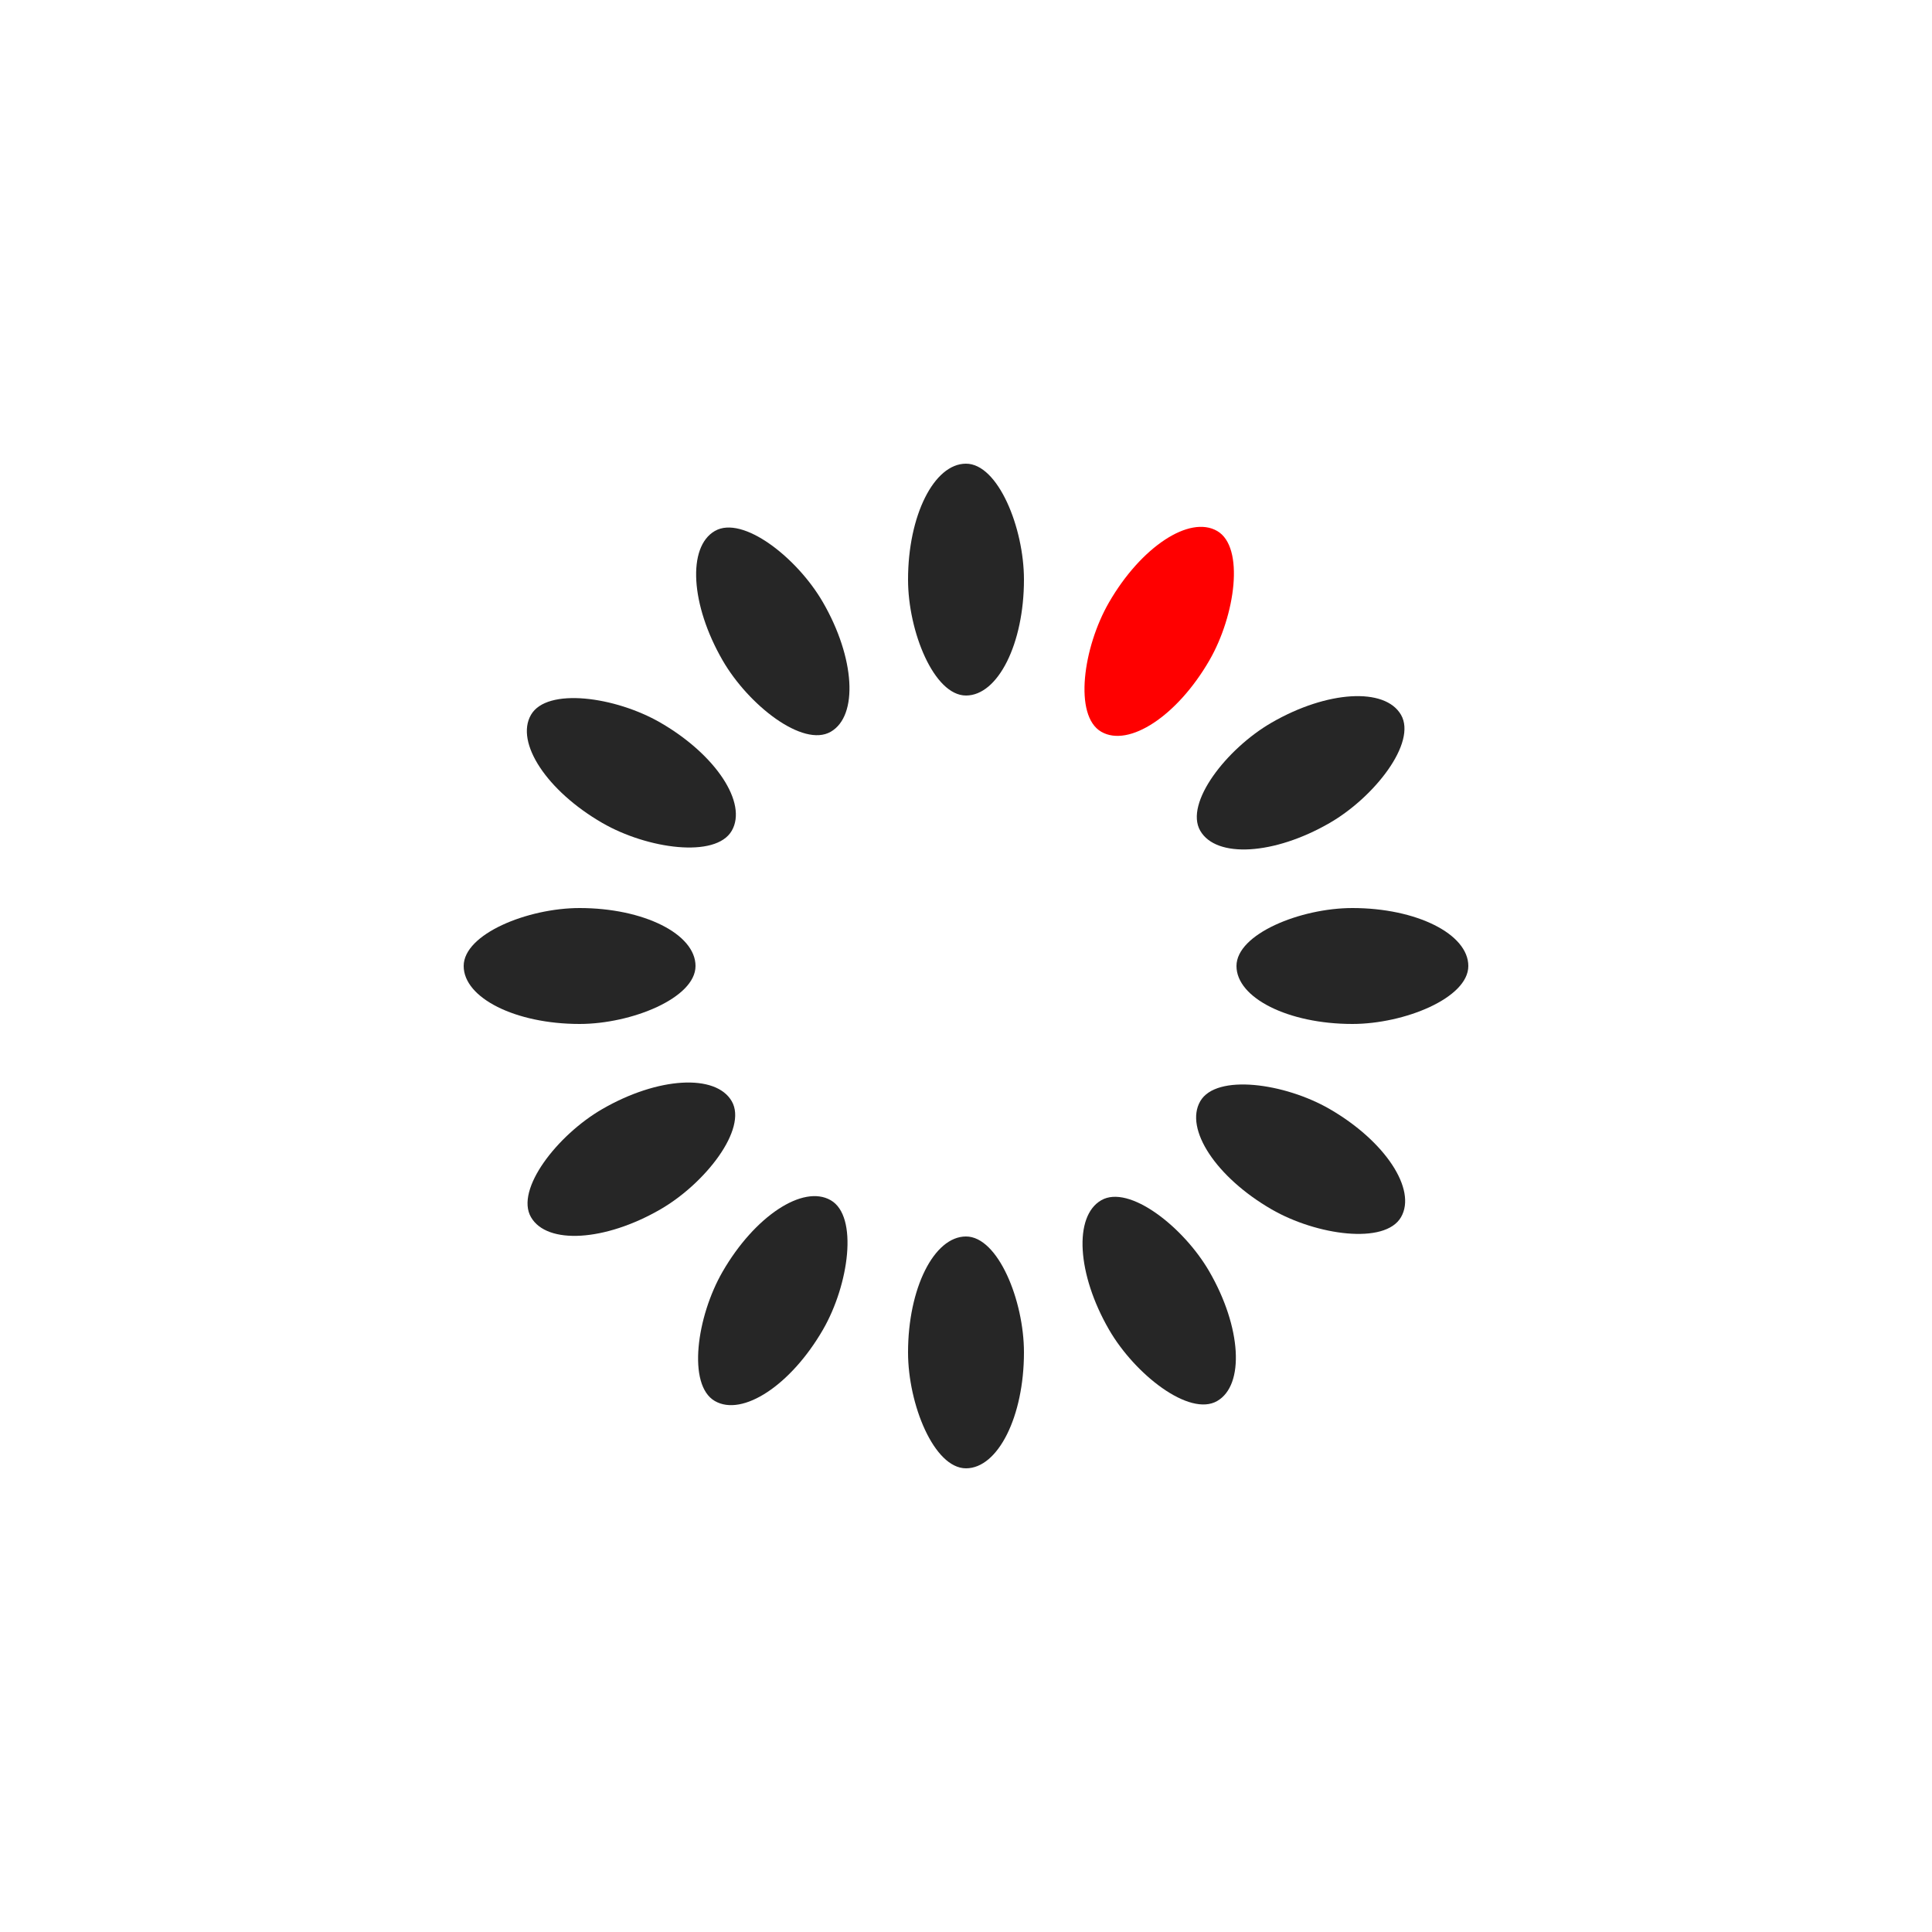 <svg xmlns="http://www.w3.org/2000/svg" viewBox="0 0 100 100" preserveAspectRatio="xMidYMid" width="79" height="79" style="shape-rendering: auto; display: block; background: rgba(255, 255, 255, 0);" xmlns:xlink="http://www.w3.org/1999/xlink"><g><g transform="rotate(0 50 50)">
  <rect fill="#262626" height="12" width="6" ry="6" rx="3" y="24" x="47">
    <animate repeatCount="indefinite" begin="-0.624s" dur="0.68s" keyTimes="0;1" values="1;0" attributeName="opacity"></animate>
  </rect>
</g><g transform="rotate(30 50 50)">
  <rect fill="red" height="12" width="6" ry="6" rx="3" y="24" x="47">
    <animate repeatCount="indefinite" begin="-0.567s" dur="0.68s" keyTimes="0;1" values="1;0" attributeName="opacity"></animate>
  </rect>
</g><g transform="rotate(60 50 50)">
  <rect fill="#262626" height="12" width="6" ry="6" rx="3" y="24" x="47">
    <animate repeatCount="indefinite" begin="-0.51s" dur="0.68s" keyTimes="0;1" values="1;0" attributeName="opacity"></animate>
  </rect>
</g><g transform="rotate(90 50 50)">
  <rect fill="#262626" height="12" width="6" ry="6" rx="3" y="24" x="47">
    <animate repeatCount="indefinite" begin="-0.454s" dur="0.68s" keyTimes="0;1" values="1;0" attributeName="opacity"></animate>
  </rect>
</g><g transform="rotate(120 50 50)">
  <rect fill="#262626" height="12" width="6" ry="6" rx="3" y="24" x="47">
    <animate repeatCount="indefinite" begin="-0.397s" dur="0.68s" keyTimes="0;1" values="1;0" attributeName="opacity"></animate>
  </rect>
</g><g transform="rotate(150 50 50)">
  <rect fill="#262626" height="12" width="6" ry="6" rx="3" y="24" x="47">
    <animate repeatCount="indefinite" begin="-0.34s" dur="0.68s" keyTimes="0;1" values="1;0" attributeName="opacity"></animate>
  </rect>
</g><g transform="rotate(180 50 50)">
  <rect fill="#262626" height="12" width="6" ry="6" rx="3" y="24" x="47">
    <animate repeatCount="indefinite" begin="-0.283s" dur="0.68s" keyTimes="0;1" values="1;0" attributeName="opacity"></animate>
  </rect>
</g><g transform="rotate(210 50 50)">
  <rect fill="#262626" height="12" width="6" ry="6" rx="3" y="24" x="47">
    <animate repeatCount="indefinite" begin="-0.227s" dur="0.68s" keyTimes="0;1" values="1;0" attributeName="opacity"></animate>
  </rect>
</g><g transform="rotate(240 50 50)">
  <rect fill="#262626" height="12" width="6" ry="6" rx="3" y="24" x="47">
    <animate repeatCount="indefinite" begin="-0.17s" dur="0.68s" keyTimes="0;1" values="1;0" attributeName="opacity"></animate>
  </rect>
</g><g transform="rotate(270 50 50)">
  <rect fill="#262626" height="12" width="6" ry="6" rx="3" y="24" x="47">
    <animate repeatCount="indefinite" begin="-0.113s" dur="0.68s" keyTimes="0;1" values="1;0" attributeName="opacity"></animate>
  </rect>
</g><g transform="rotate(300 50 50)">
  <rect fill="#262626" height="12" width="6" ry="6" rx="3" y="24" x="47">
    <animate repeatCount="indefinite" begin="-0.057s" dur="0.68s" keyTimes="0;1" values="1;0" attributeName="opacity"></animate>
  </rect>
</g><g transform="rotate(330 50 50)">
  <rect fill="#262626" height="12" width="6" ry="6" rx="3" y="24" x="47">
    <animate repeatCount="indefinite" begin="0s" dur="0.68s" keyTimes="0;1" values="1;0" attributeName="opacity"></animate>
  </rect>
</g><g></g></g><!-- [ldio] generated by https://loading.io --></svg>